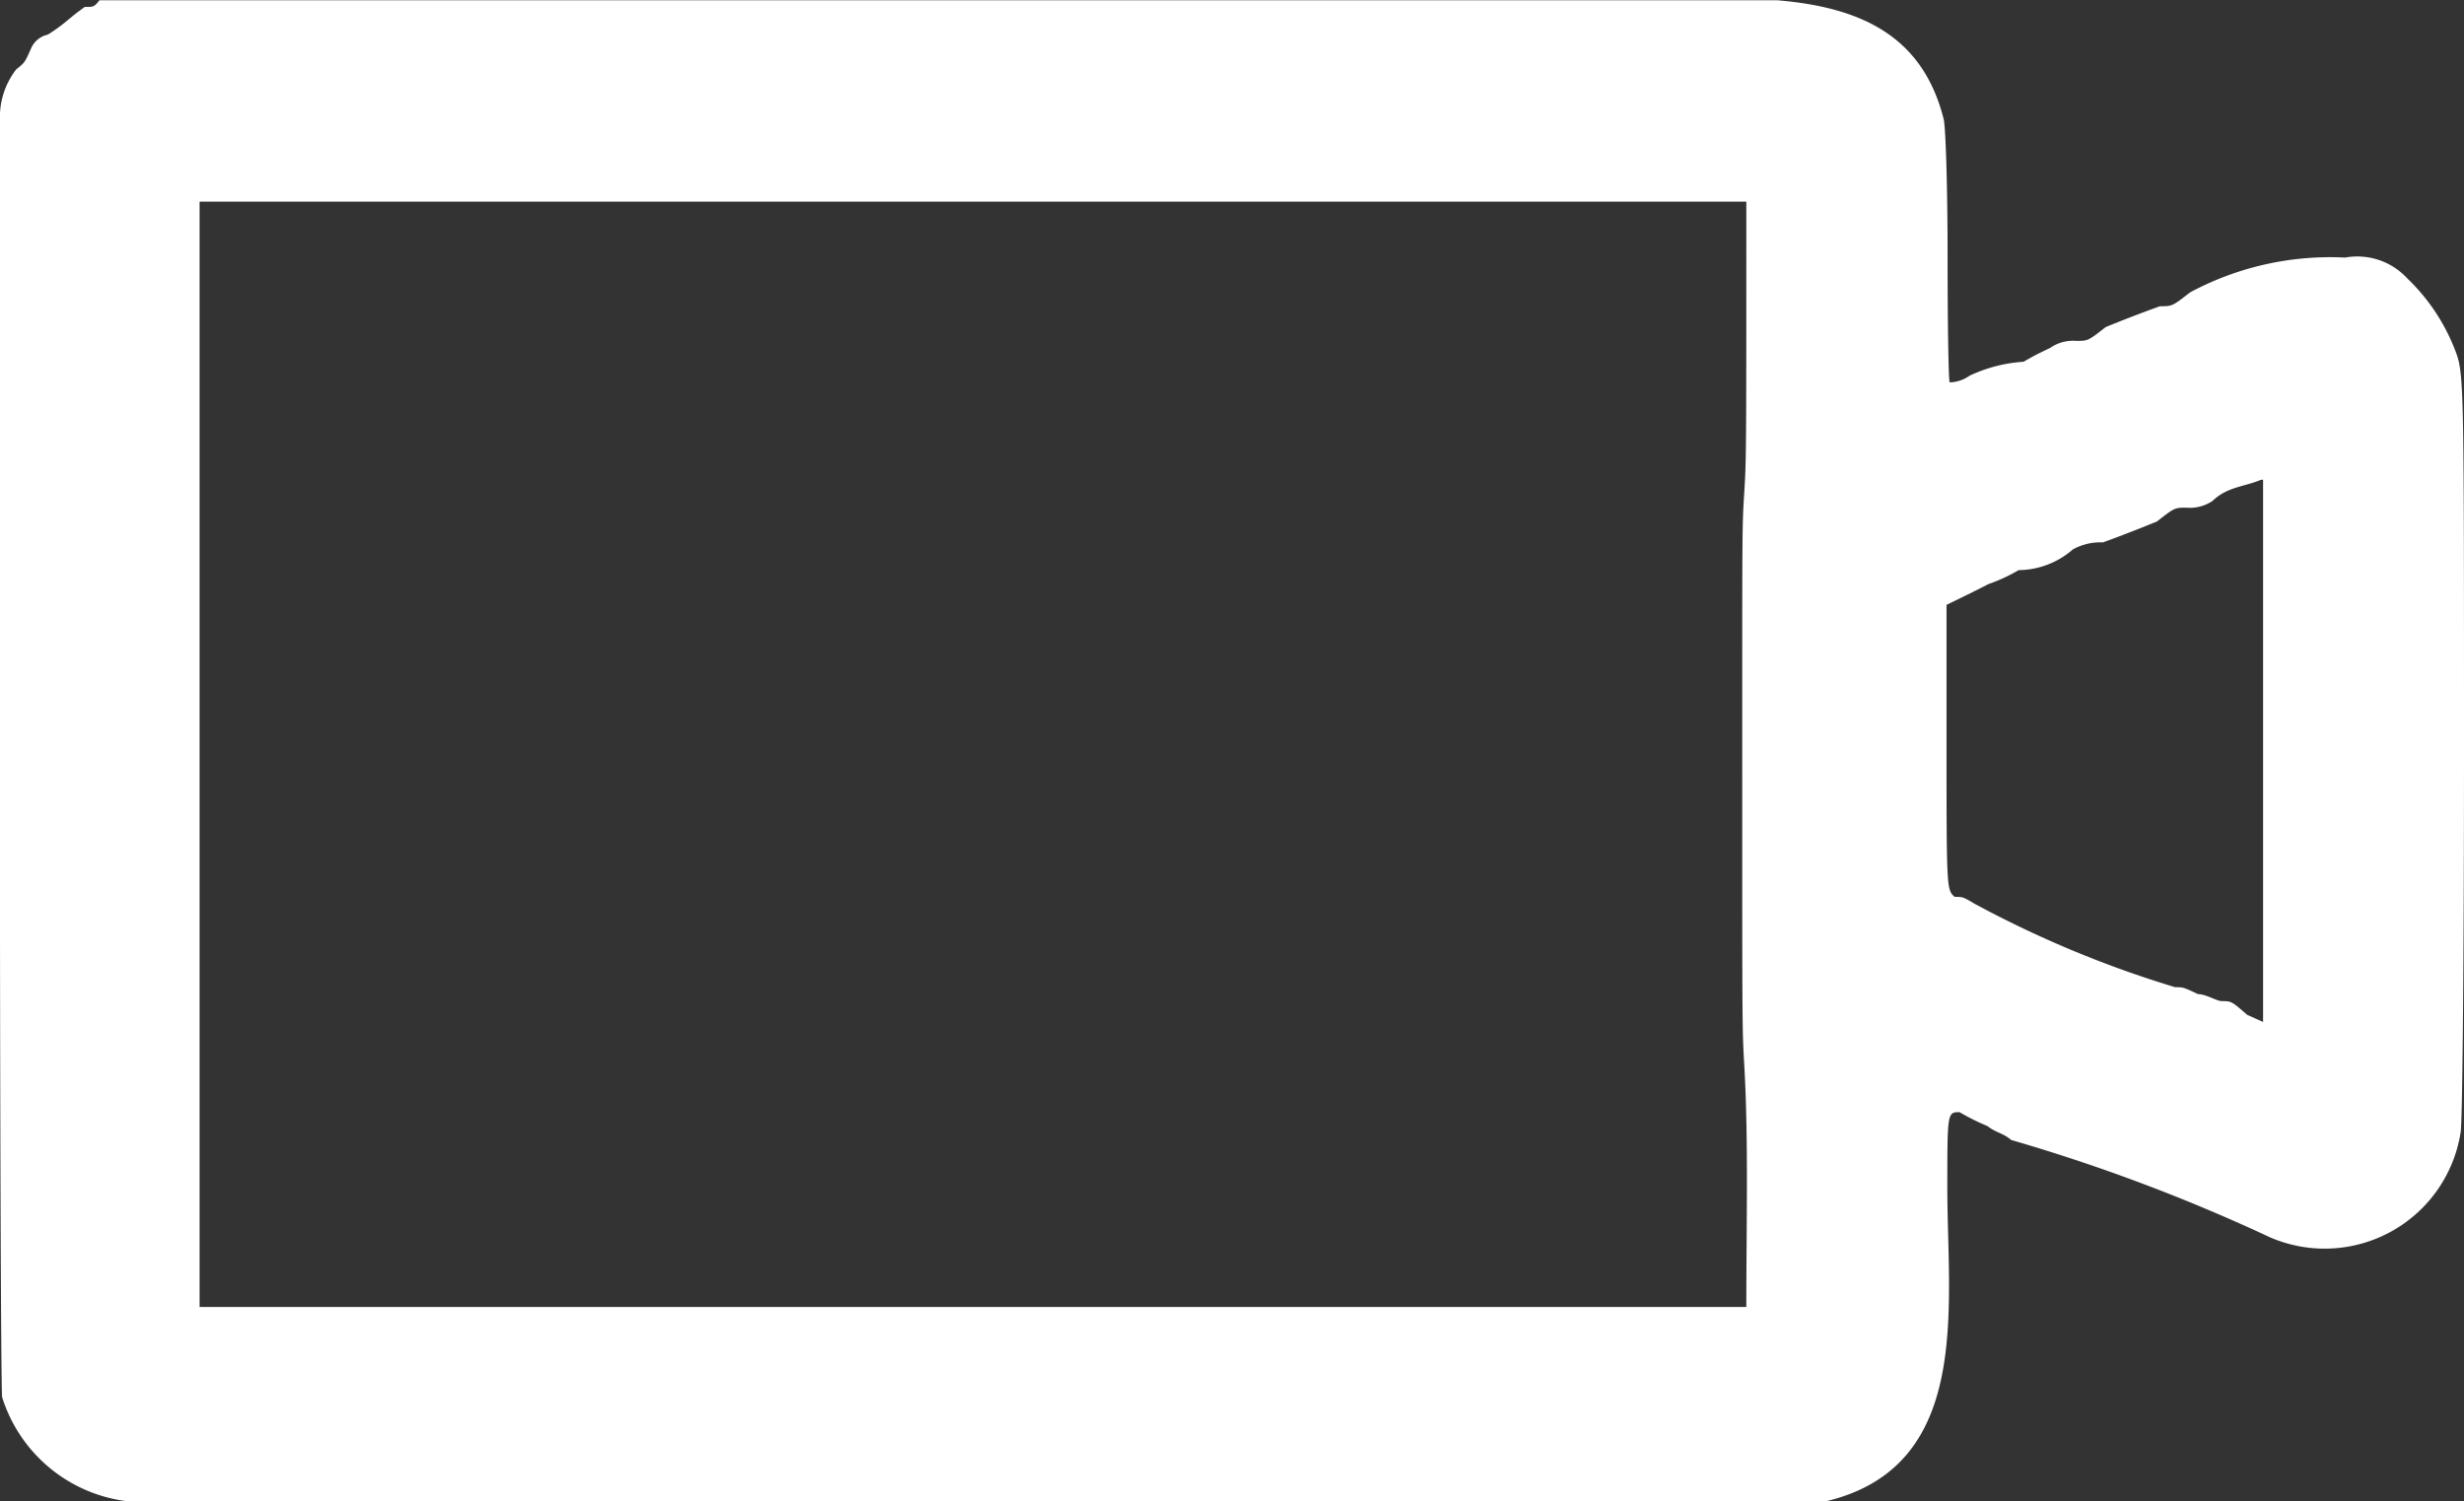 <svg xmlns="http://www.w3.org/2000/svg" width="27.741" height="16.905" viewBox="0 0 27.741 16.905">
  <rect x="0" y="0" width="27.741" height="16.905" fill="#333333" stroke="none"/>
  <path id="icons" d="M816.3,15791.17c-.064.078-.064.078-.169.078-.106.078-.106.078-.2.156a1.952,1.952,0,0,1-.216.156.266.266,0,0,0-.189.157c-.069.156-.069.156-.166.234a.874.874,0,0,0-.184.55c0,.155,0,.155,0,7.2,0,3.914.012,7.123.025,7.2a1.69,1.69,0,0,0,1.421,1.173H835.73c1.66-.392,1.371-2.191,1.371-3.522,0-.86,0-.86.138-.86a2.486,2.486,0,0,0,.313.156c.1.078.176.078.268.157a20.137,20.137,0,0,1,2.912,1.095,1.549,1.549,0,0,0,2.147-1.174c.022-.078.039-2.034.039-4.3,0-3.914,0-4.227-.081-4.462a2.23,2.23,0,0,0-.558-.86.766.766,0,0,0-.7-.234,3.336,3.336,0,0,0-1.745.392c-.2.156-.2.156-.339.156-.218.078-.416.155-.61.234-.2.156-.2.156-.333.156a.453.453,0,0,0-.293.079c-.16.077-.16.077-.3.156a1.685,1.685,0,0,0-.608.157.4.4,0,0,1-.223.075c-.013,0-.024-.624-.024-1.406s-.021-1.488-.046-1.565c-.239-.939-.943-1.253-1.871-1.331H816.3Zm18.538,2.27c0,2.9,0,2.9-.024,3.287s-.022.392-.022,3.21,0,2.817.022,3.209c.05.861.024,1.8.024,2.739H817.424v-12.445Zm5.818,3.131v6.105l-.178-.079c-.178-.155-.178-.155-.285-.155-.058,0-.179-.079-.269-.079-.166-.078-.166-.078-.258-.078a12.1,12.1,0,0,1-2.257-.939c-.132-.078-.132-.078-.225-.078-.089-.078-.092-.078-.092-1.644v-1.644c.163-.079.322-.156.473-.234a1.9,1.9,0,0,0,.339-.157.939.939,0,0,0,.609-.232.631.631,0,0,1,.339-.08c.217-.078.416-.157.608-.235.2-.156.2-.156.334-.156a.455.455,0,0,0,.294-.077c.164-.158.355-.158.542-.236Z" transform="translate(-815.177 -15791.17)" fill="#fff" fill-rule="evenodd"/>
</svg>
